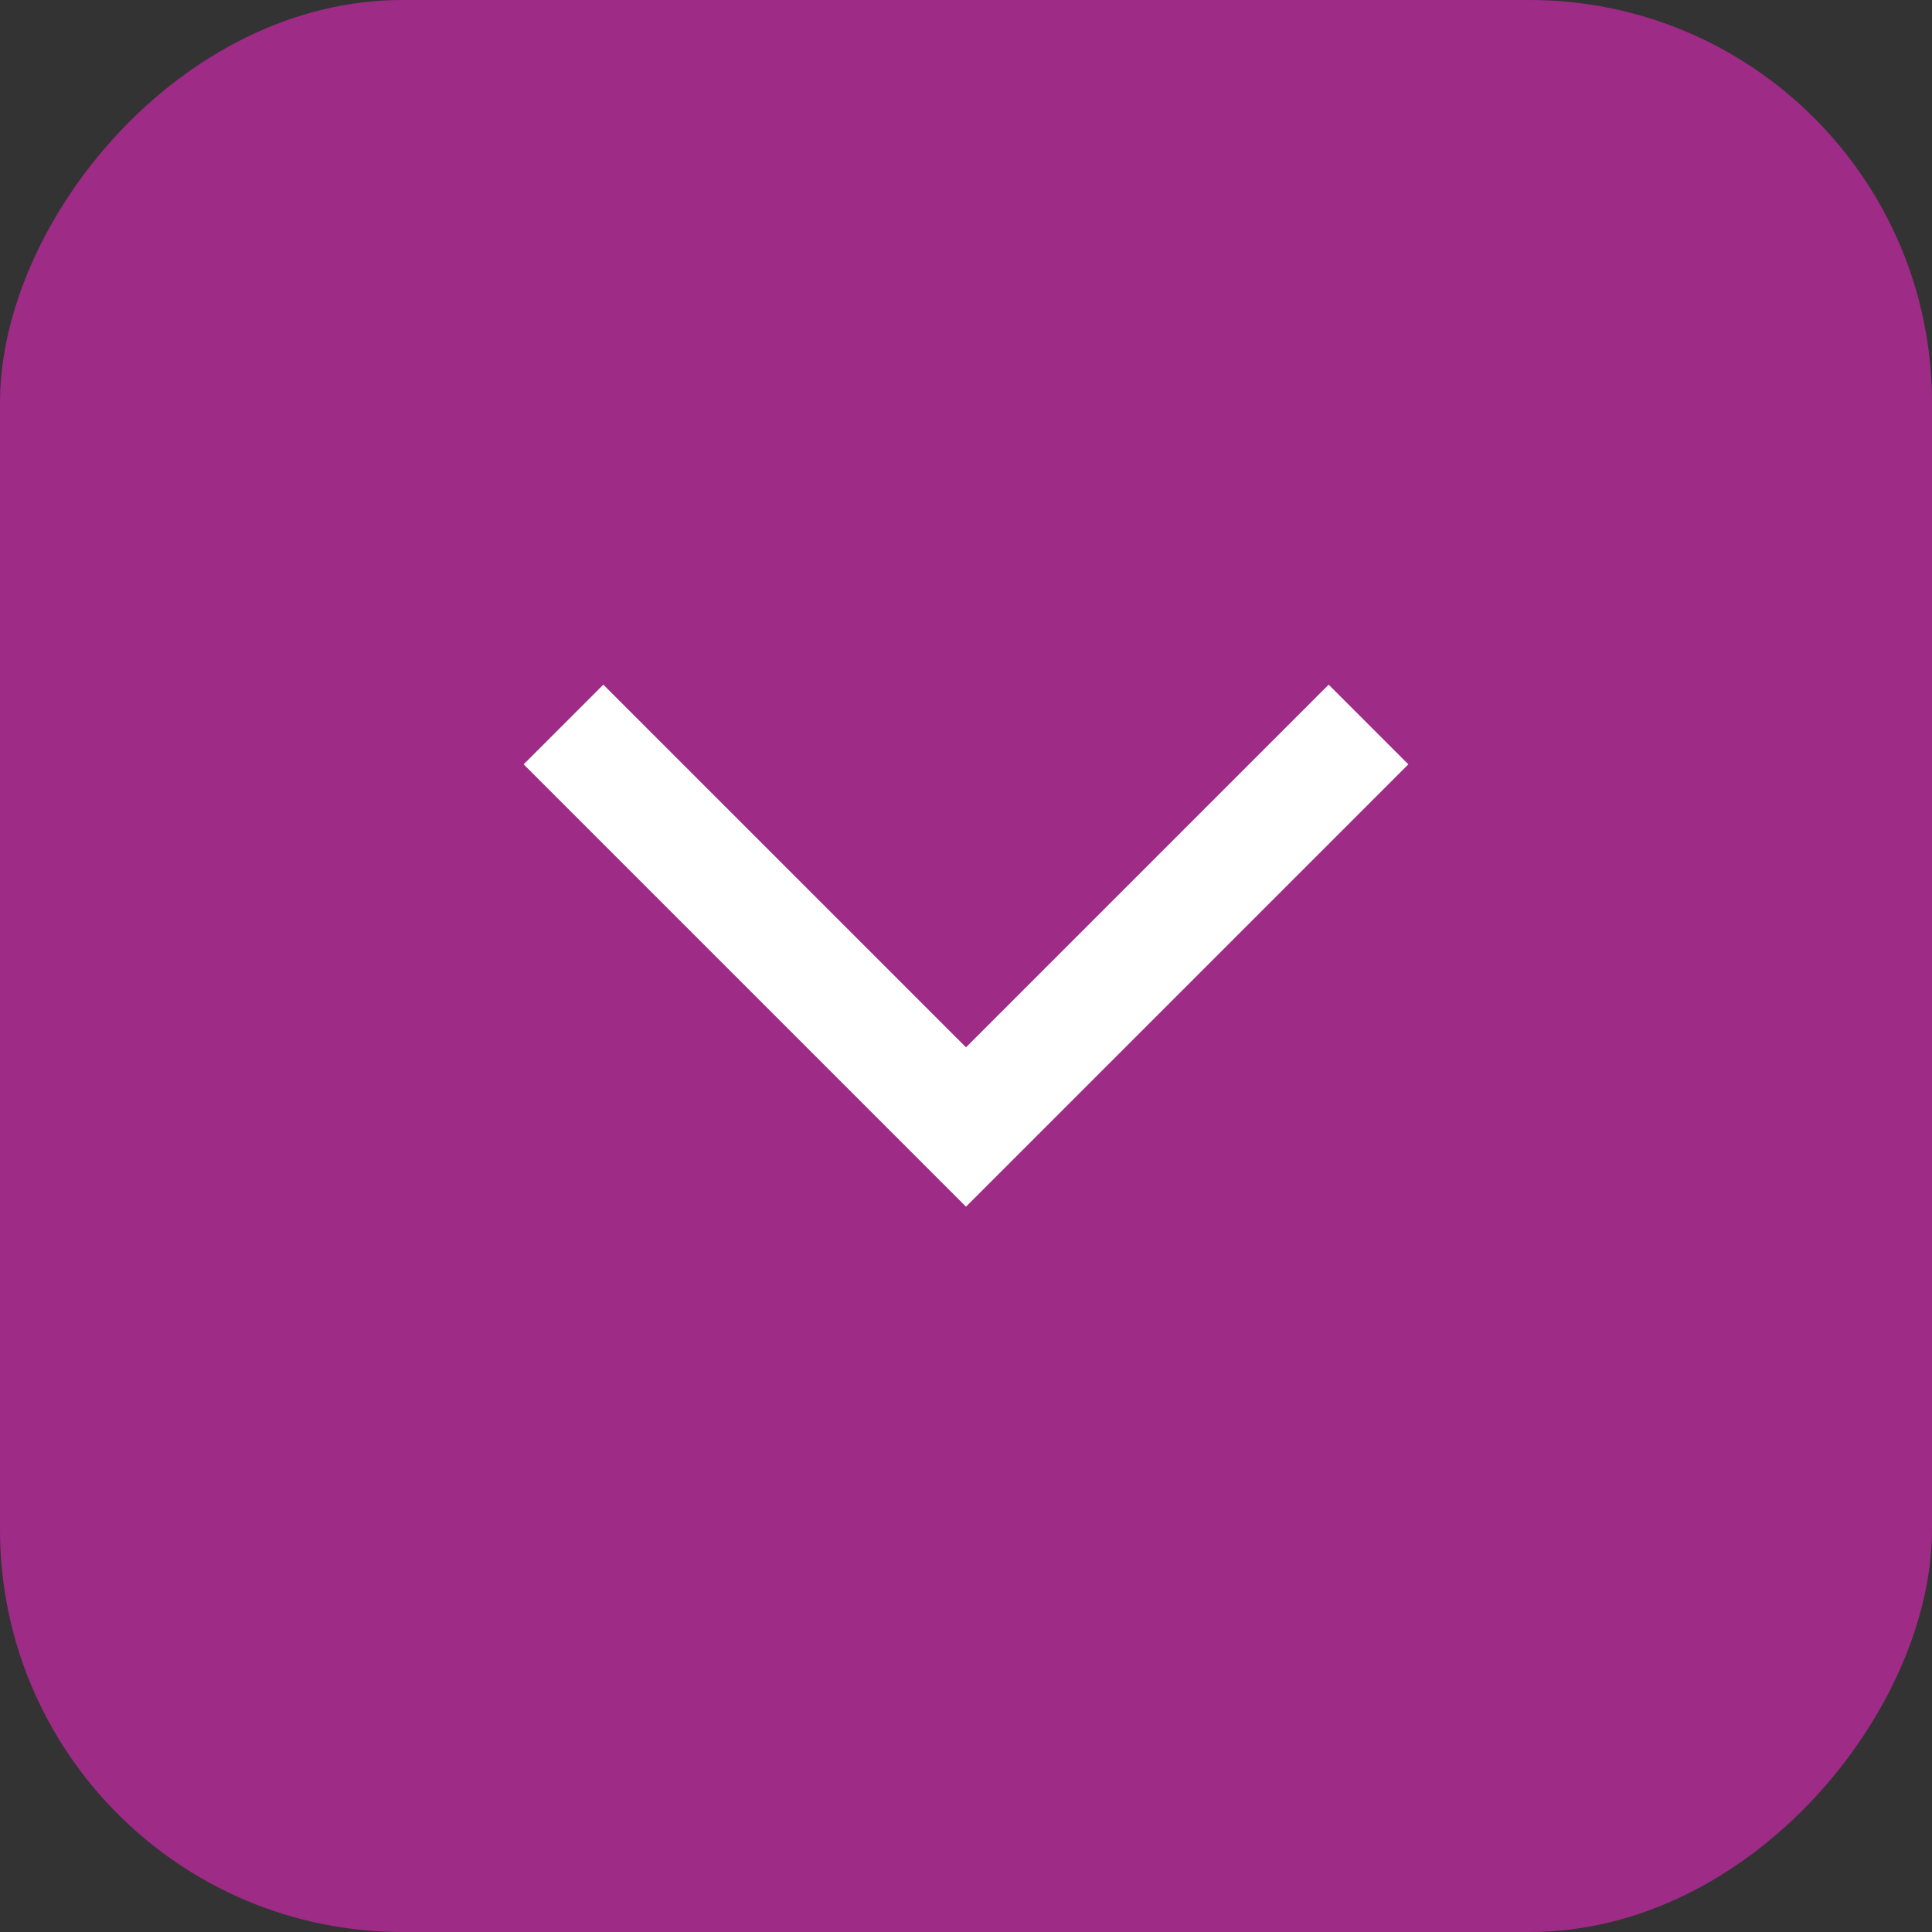<svg width="24" height="24" viewBox="0 0 24 24" fill="none" xmlns="http://www.w3.org/2000/svg">
<rect x="0" y="0" width="24" height="24" fill="#333333" stroke="none"/>
<rect width="24" height="24" rx="5" transform="matrix(1 0 0 -1 0 24)" fill="#9E2B86"/>
<path d="M17 9L12 14L7 9" stroke="white" stroke-width="1.4"/>
</svg>
